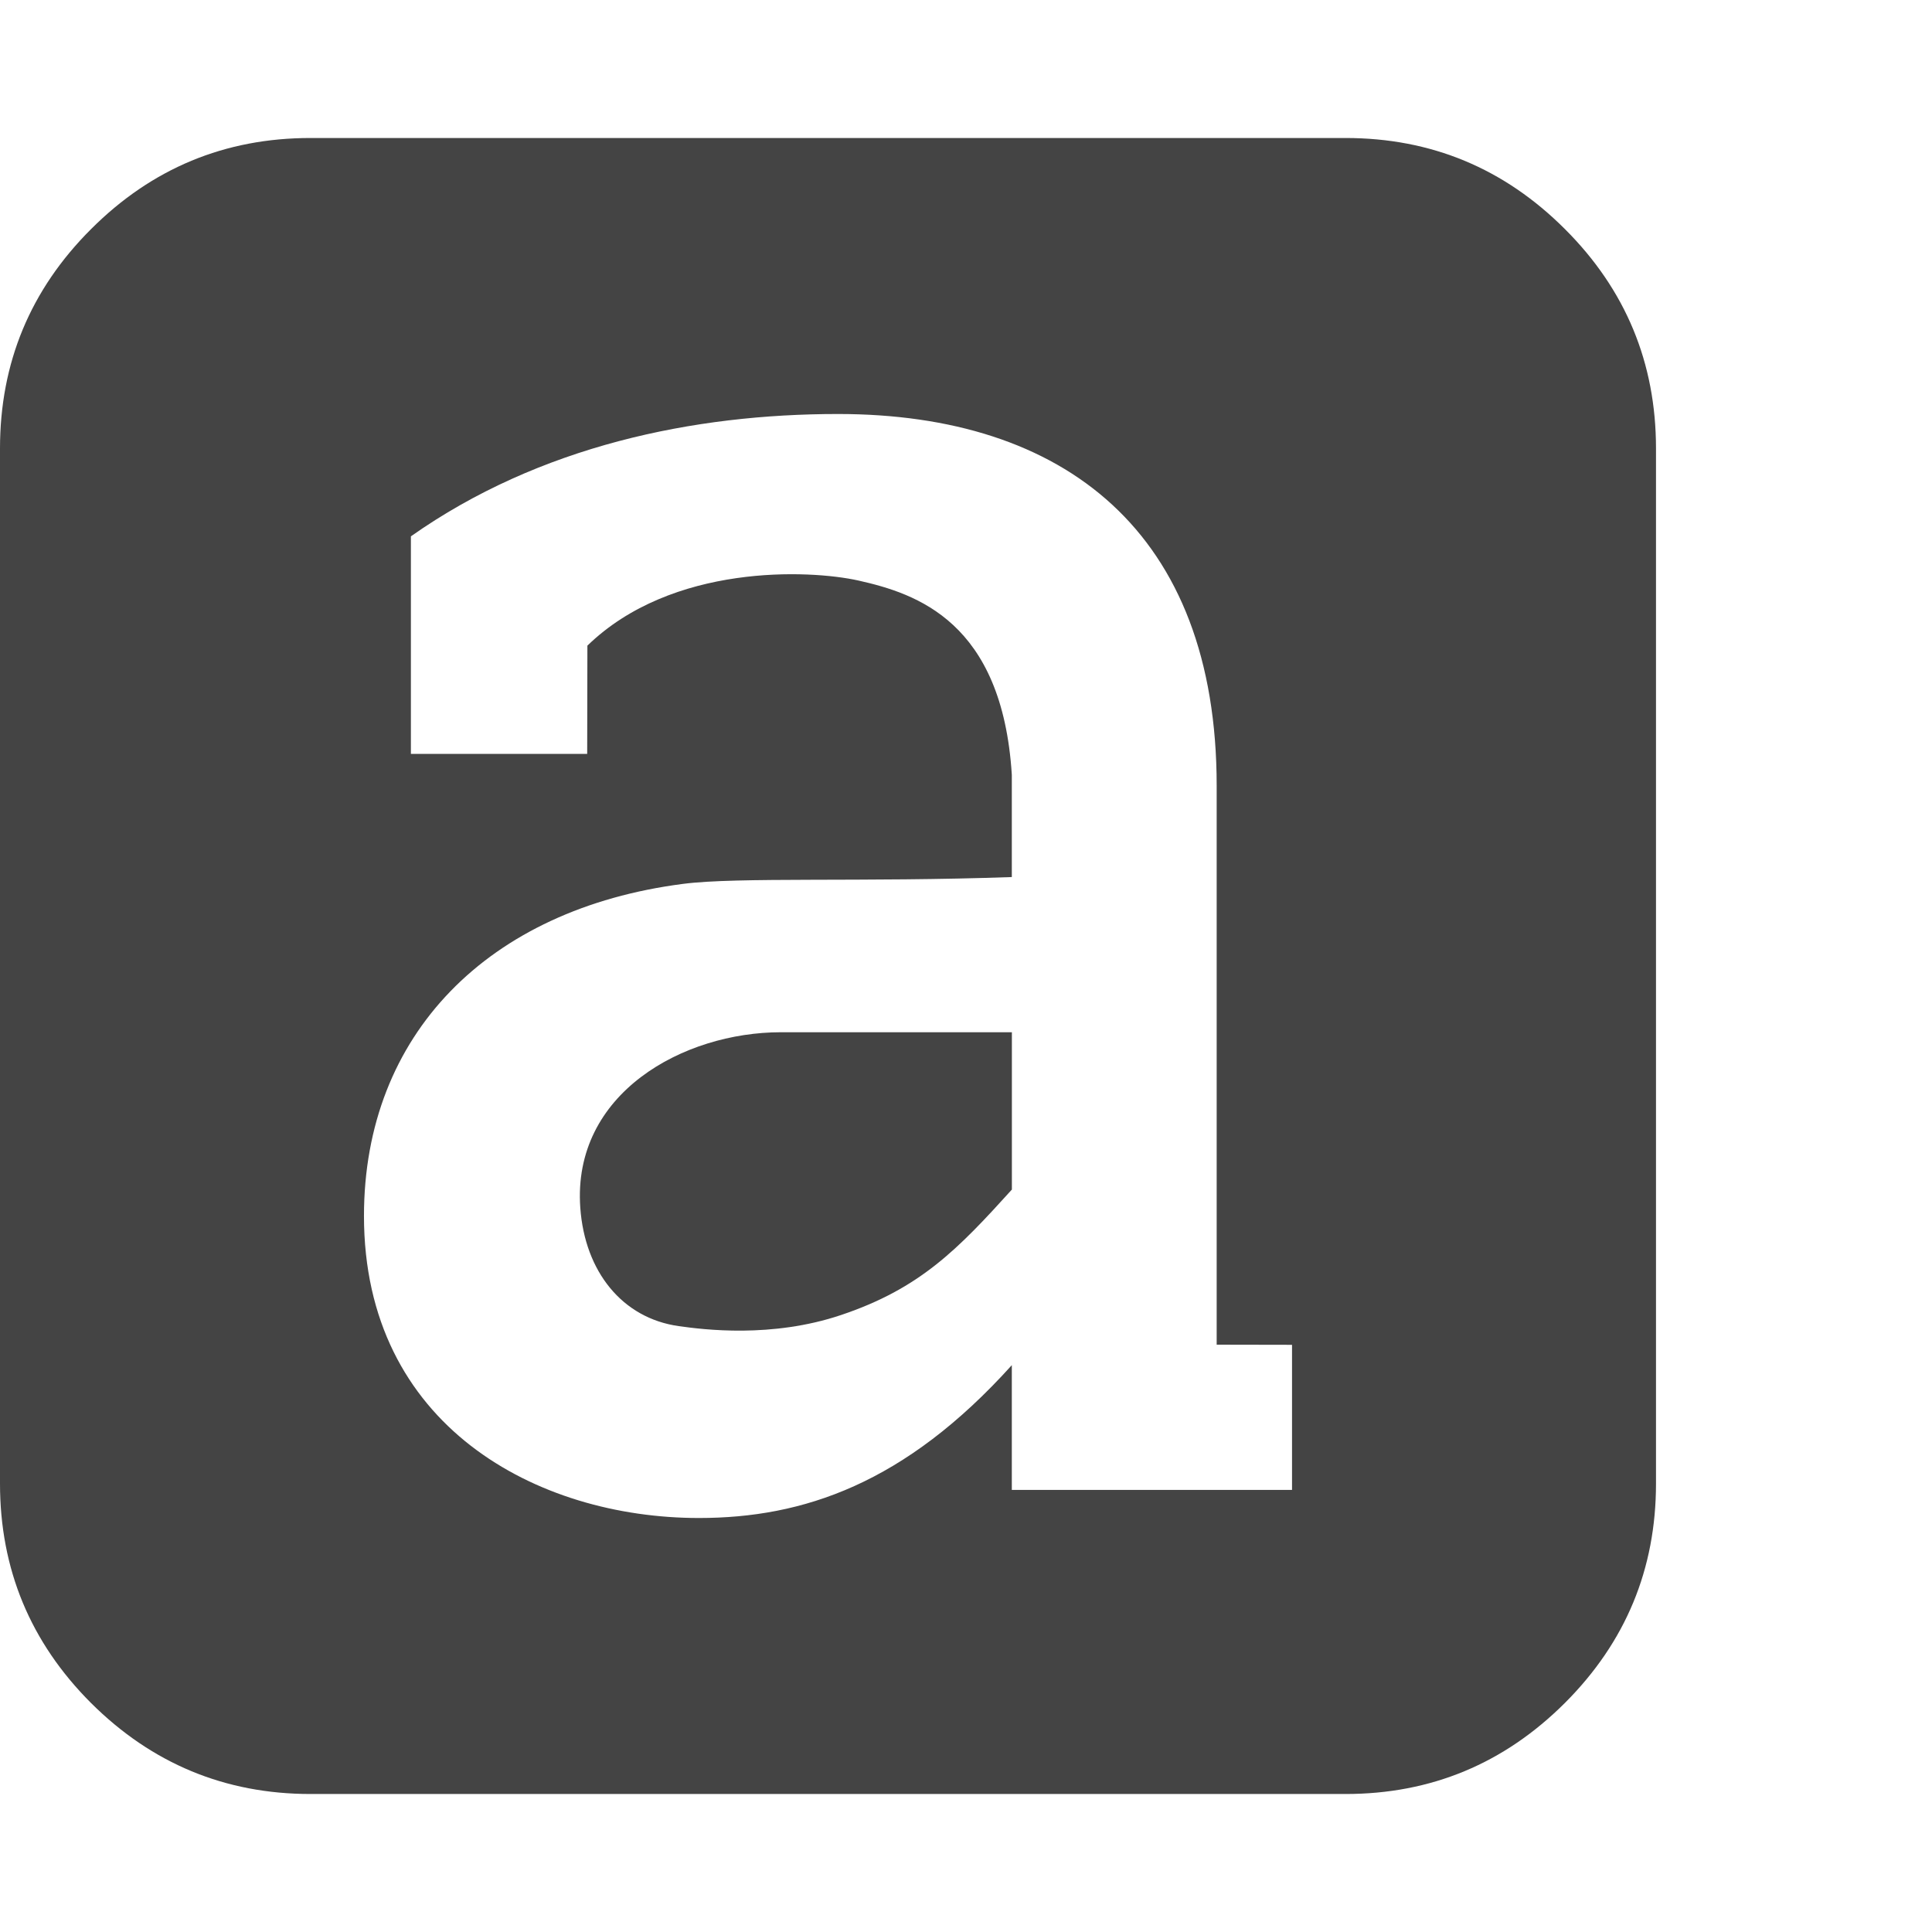 <?xml version="1.0" encoding="utf-8"?>
<!-- Generator: Adobe Illustrator 16.0.0, SVG Export Plug-In . SVG Version: 6.00 Build 0)  -->
<!DOCTYPE svg PUBLIC "-//W3C//DTD SVG 1.1//EN" "http://www.w3.org/Graphics/SVG/1.1/DTD/svg11.dtd">
<svg version="1.1" id="Layer_1" xmlns="http://www.w3.org/2000/svg" xmlns:xlink="http://www.w3.org/1999/xlink" x="0px" y="0px"
	 width="28px" height="28px" viewBox="0 0 28 28" style="enable-background:new 0 0 28 28;" xml:space="preserve">
<g>
	<g>
		<path style="fill:#444444;" d="M8.41,17.504c0.066,0.926,0.609,1.6,1.426,1.715c0.355,0.05,1.348,0.178,2.354-0.161
			c1.146-0.385,1.691-0.952,2.475-1.818v-2.28c0,0-1.936,0-3.348,0S8.291,15.844,8.41,17.504z M22.68,3.32
			C21.799,2.439,20.74,2,19.5,2h-15C3.26,2,2.201,2.439,1.32,3.32C0.439,4.199,0,5.26,0,6.5v15c0,1.24,0.439,2.301,1.32,3.182
			C2.201,25.559,3.262,26,4.5,26h15c1.24,0,2.299-0.441,3.18-1.32C23.561,23.799,24,22.74,24,21.5v-15
			C24,5.26,23.561,4.199,22.68,3.32z M18.725,21.593h-4.061v-1.808C13.115,21.504,11.639,22,10.129,22
			c-2.346,0-4.854-1.336-4.854-4.377c0-2.631,1.801-4.449,4.623-4.813c0.793-0.103,2.611-0.023,4.766-0.099v-1.482
			c-0.139-2.221-1.385-2.627-2.221-2.815c-0.715-0.16-2.705-0.247-3.93,0.943L8.51,10.926H5.955V7.773C7.818,6.46,10.057,6,12.145,6
			c3.279,0,5.488,1.708,5.488,5.389v8.099l1.092,0.002V21.593z"/>
	</g>
</g>
</svg>

